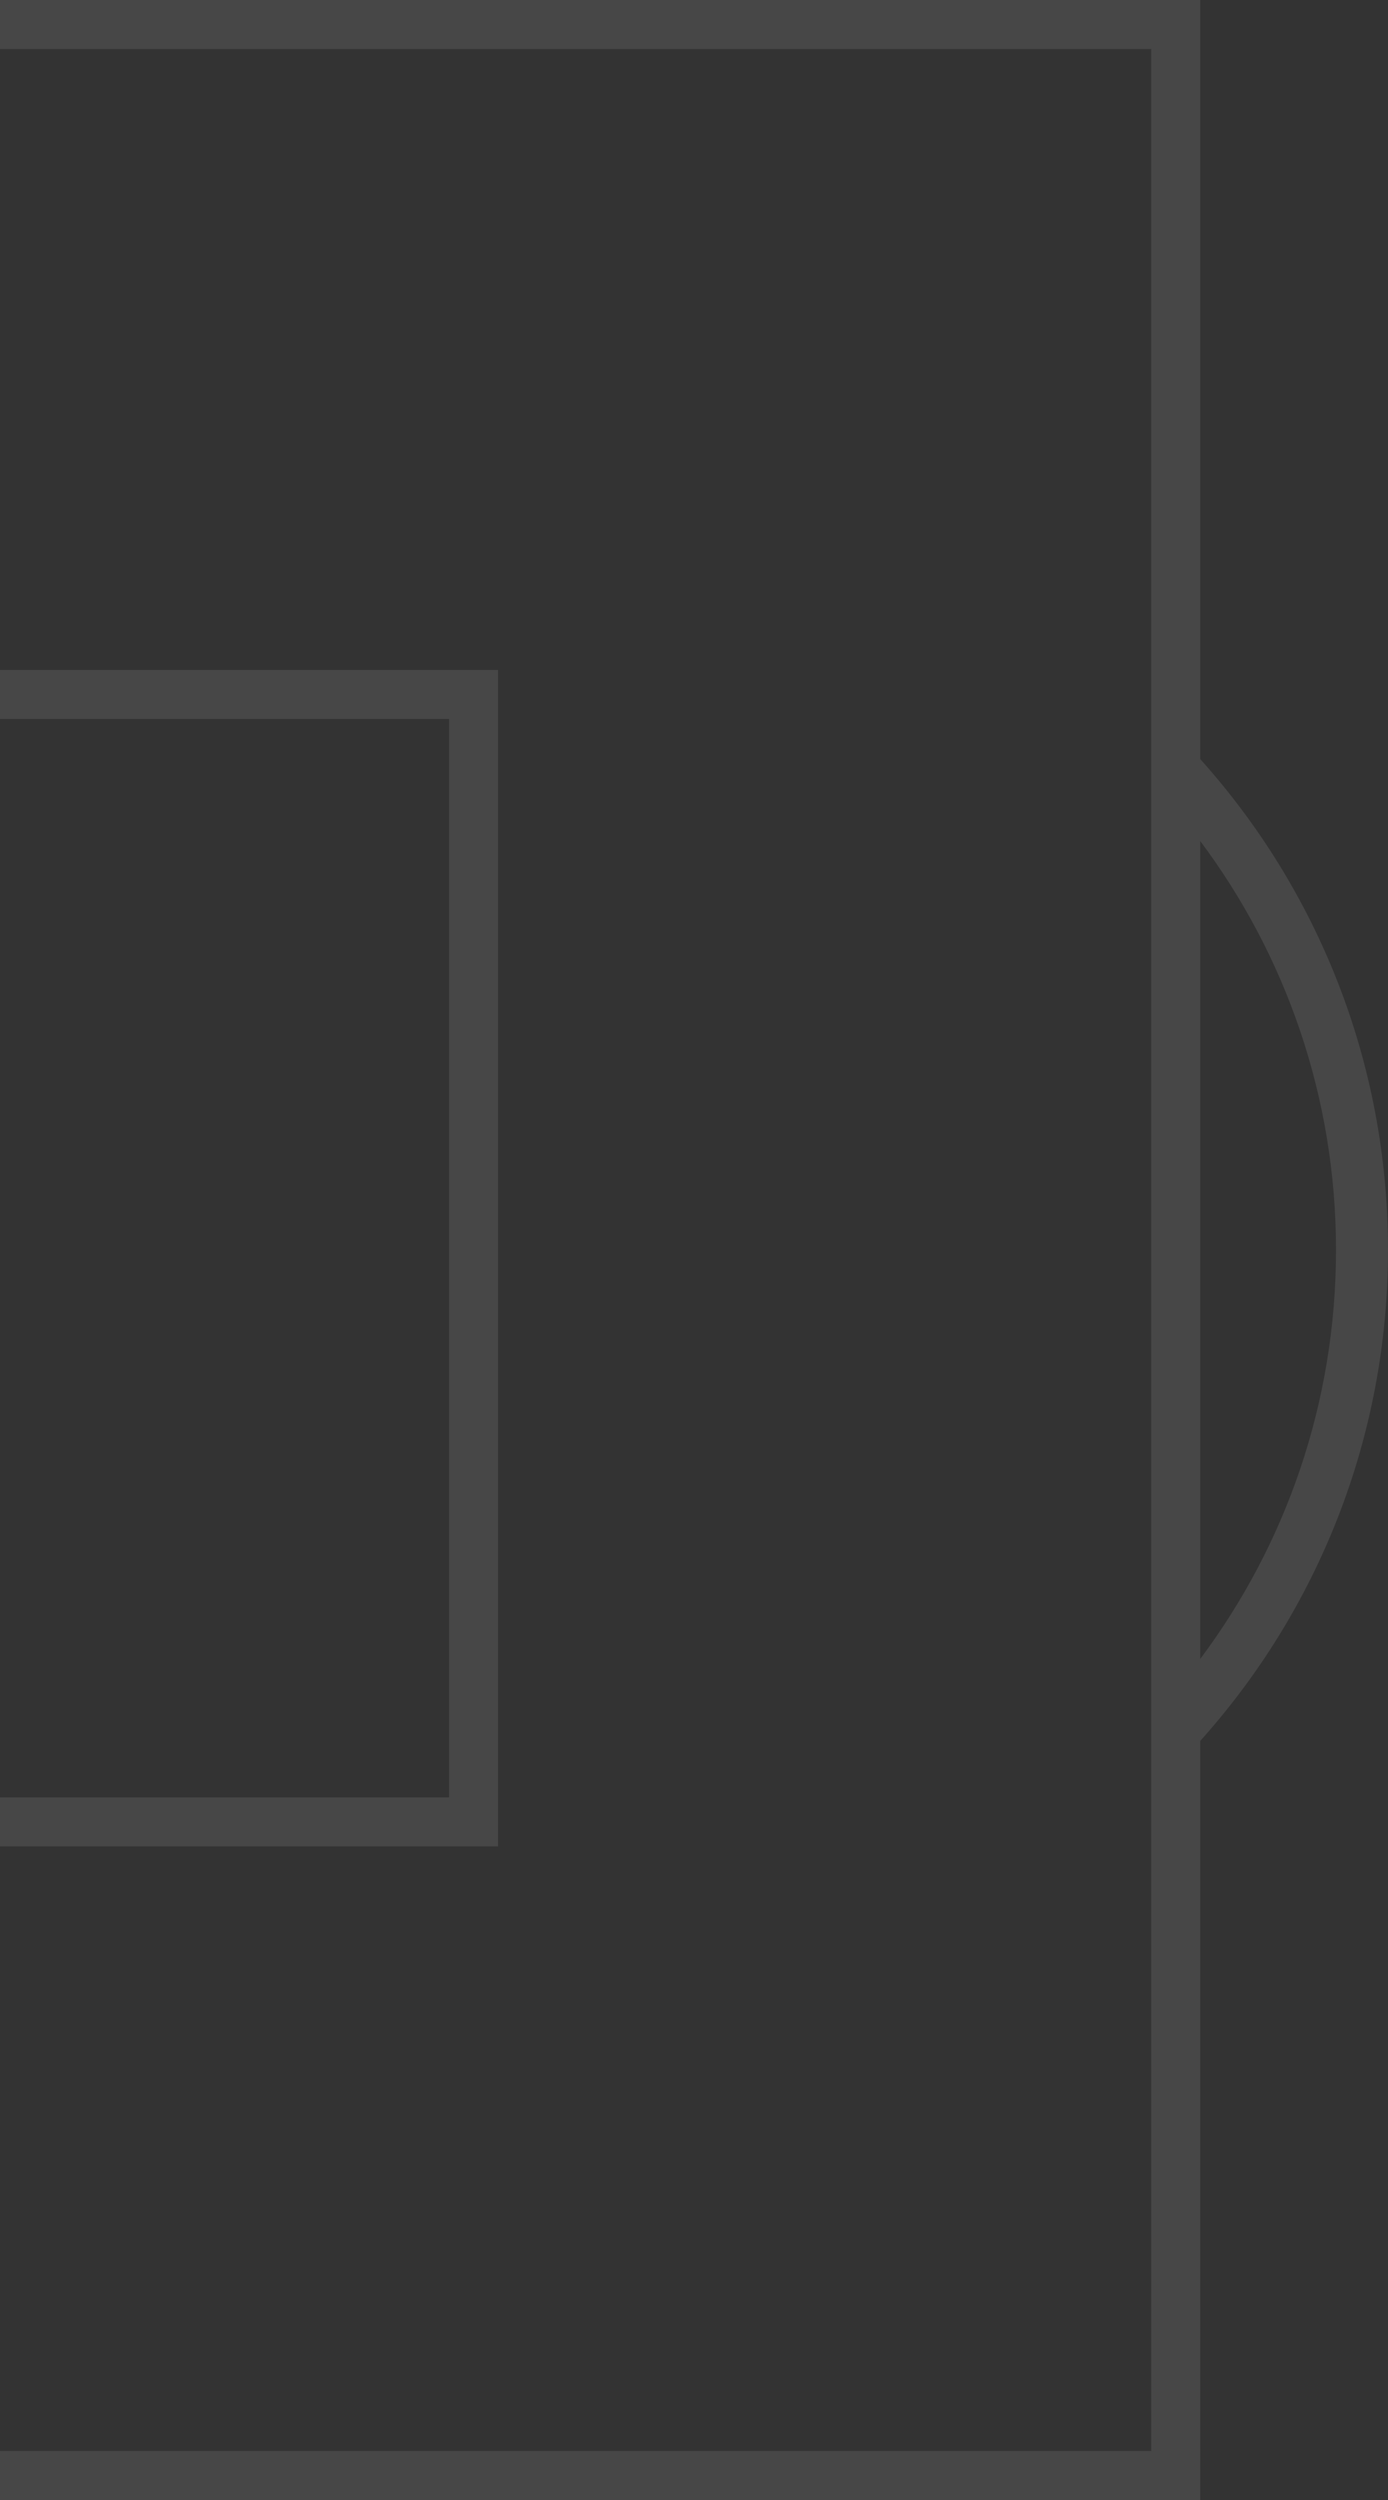 <svg width="170" height="306" viewBox="0 0 170 306" fill="none" xmlns="http://www.w3.org/2000/svg">
<rect x="0" y="0" width="170" height="306" fill="#333333" stroke="none"/>
<path opacity="0.1" fill-rule="evenodd" clip-rule="evenodd" d="M141 0H147V92.906C161.301 108.84 170 129.904 170 152.999C170 176.095 161.301 197.158 147 213.092V306H141H0V300H141V6L0 6V6.19888e-06L141 0ZM163.632 152.999C163.632 171.774 157.446 189.103 147 203.061V102.938C157.446 116.895 163.632 134.225 163.632 152.999ZM61 82H55L0 82V88H55V220H0V226H55H61V82Z" fill="white"/>
</svg>
